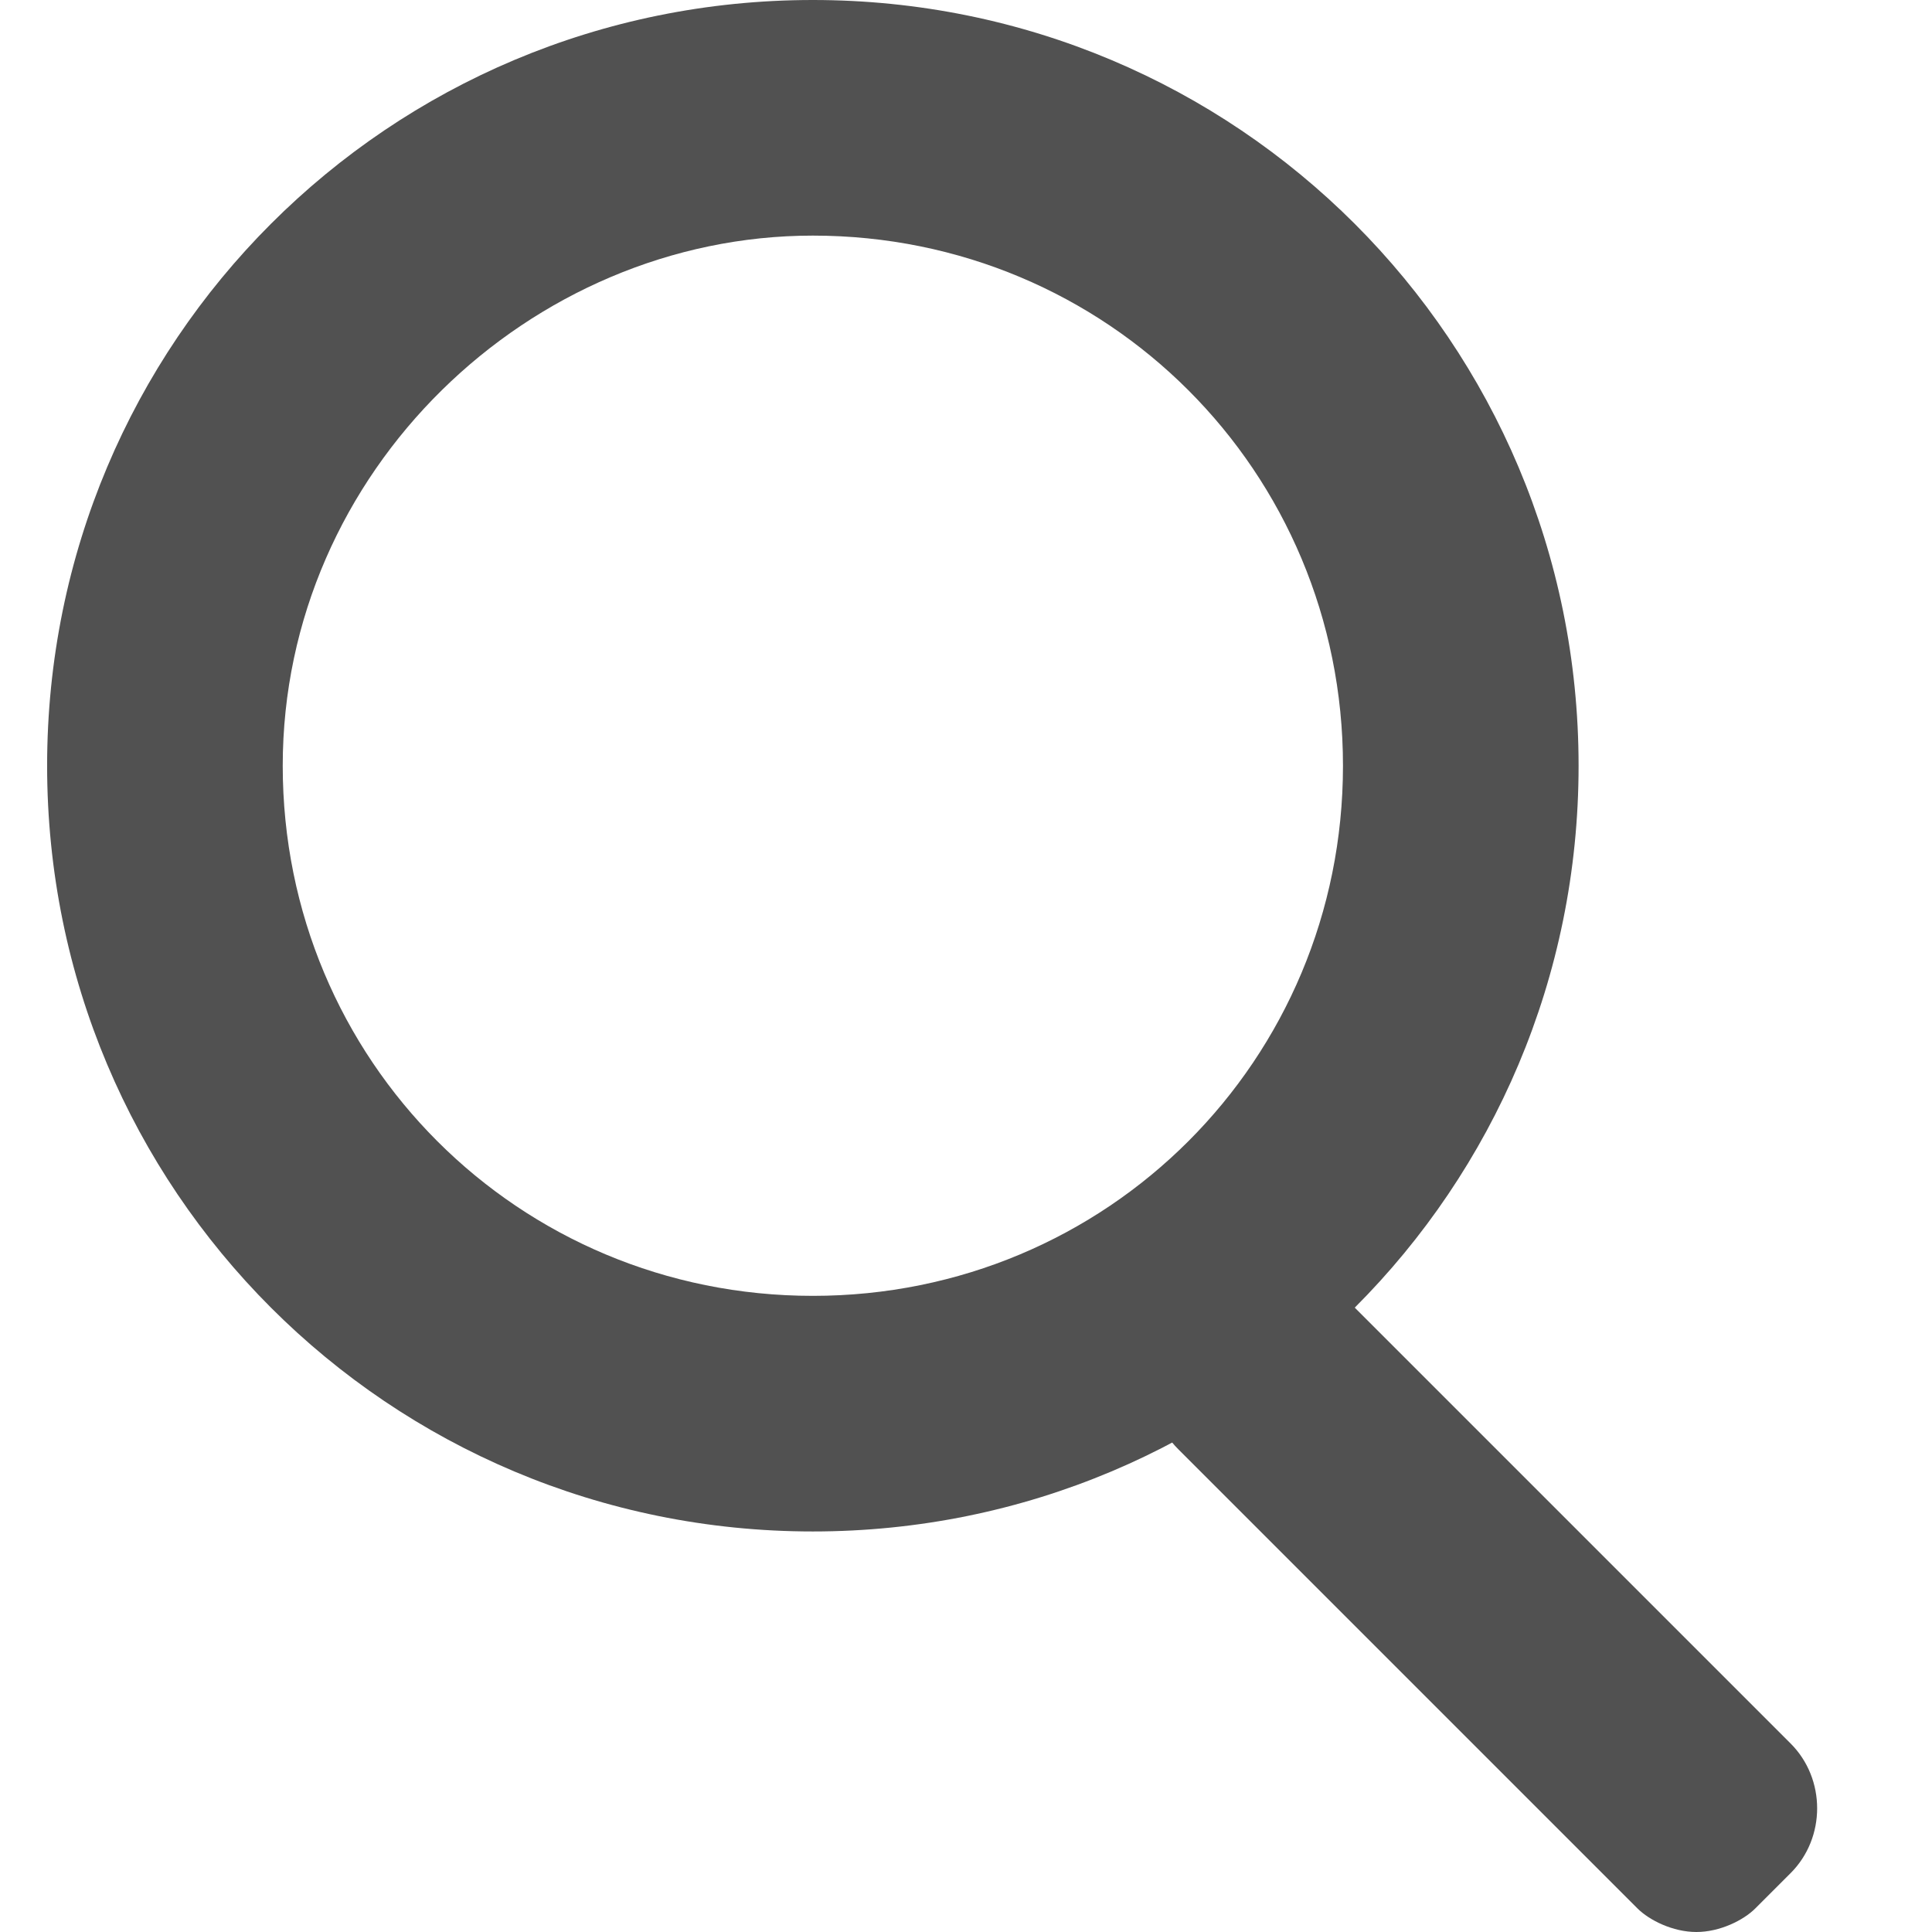 <?xml version="1.0" standalone="no"?><!DOCTYPE svg PUBLIC "-//W3C//DTD SVG 1.1//EN" "http://www.w3.org/Graphics/SVG/1.1/DTD/svg11.dtd"><svg t="1660723111183" class="icon" viewBox="0 0 1024 1024" version="1.1" xmlns="http://www.w3.org/2000/svg" p-id="3145" xmlns:xlink="http://www.w3.org/1999/xlink" width="32" height="32"><defs><style type="text/css">@font-face { font-family: feedback-iconfont; src: url("//at.alicdn.com/t/font_1031158_u69w8yhxdu.woff2?t=1630033759944") format("woff2"), url("//at.alicdn.com/t/font_1031158_u69w8yhxdu.woff?t=1630033759944") format("woff"), url("//at.alicdn.com/t/font_1031158_u69w8yhxdu.ttf?t=1630033759944") format("truetype"); }
</style></defs><path d="M430.829 124.878c156.098 0 280.976 124.878 280.976 280.976s-124.878 280.976-280.976 280.976-280.976-124.878-280.976-280.976S280.976 124.878 430.829 124.878M430.829 0c-224.78 0-405.854 181.073-405.854 405.854s181.073 405.854 405.854 405.854 405.854-181.073 405.854-405.854S655.61 0 430.829 0L430.829 0z" p-id="3146" fill="#515151"></path><path d="M674.341 661.854c-12.488 0-24.976 6.244-31.22 12.488L624.39 699.317c-18.732 18.732-18.732 49.951 0 68.683l243.512 243.512c6.244 6.244 18.732 12.488 31.22 12.488 12.488 0 24.976-6.244 31.22-12.488l18.732-18.732c18.732-18.732 18.732-49.951 0-68.683l-243.512-243.512C699.317 668.098 686.829 661.854 674.341 661.854L674.341 661.854z" p-id="3147" fill="#515151"></path></svg>